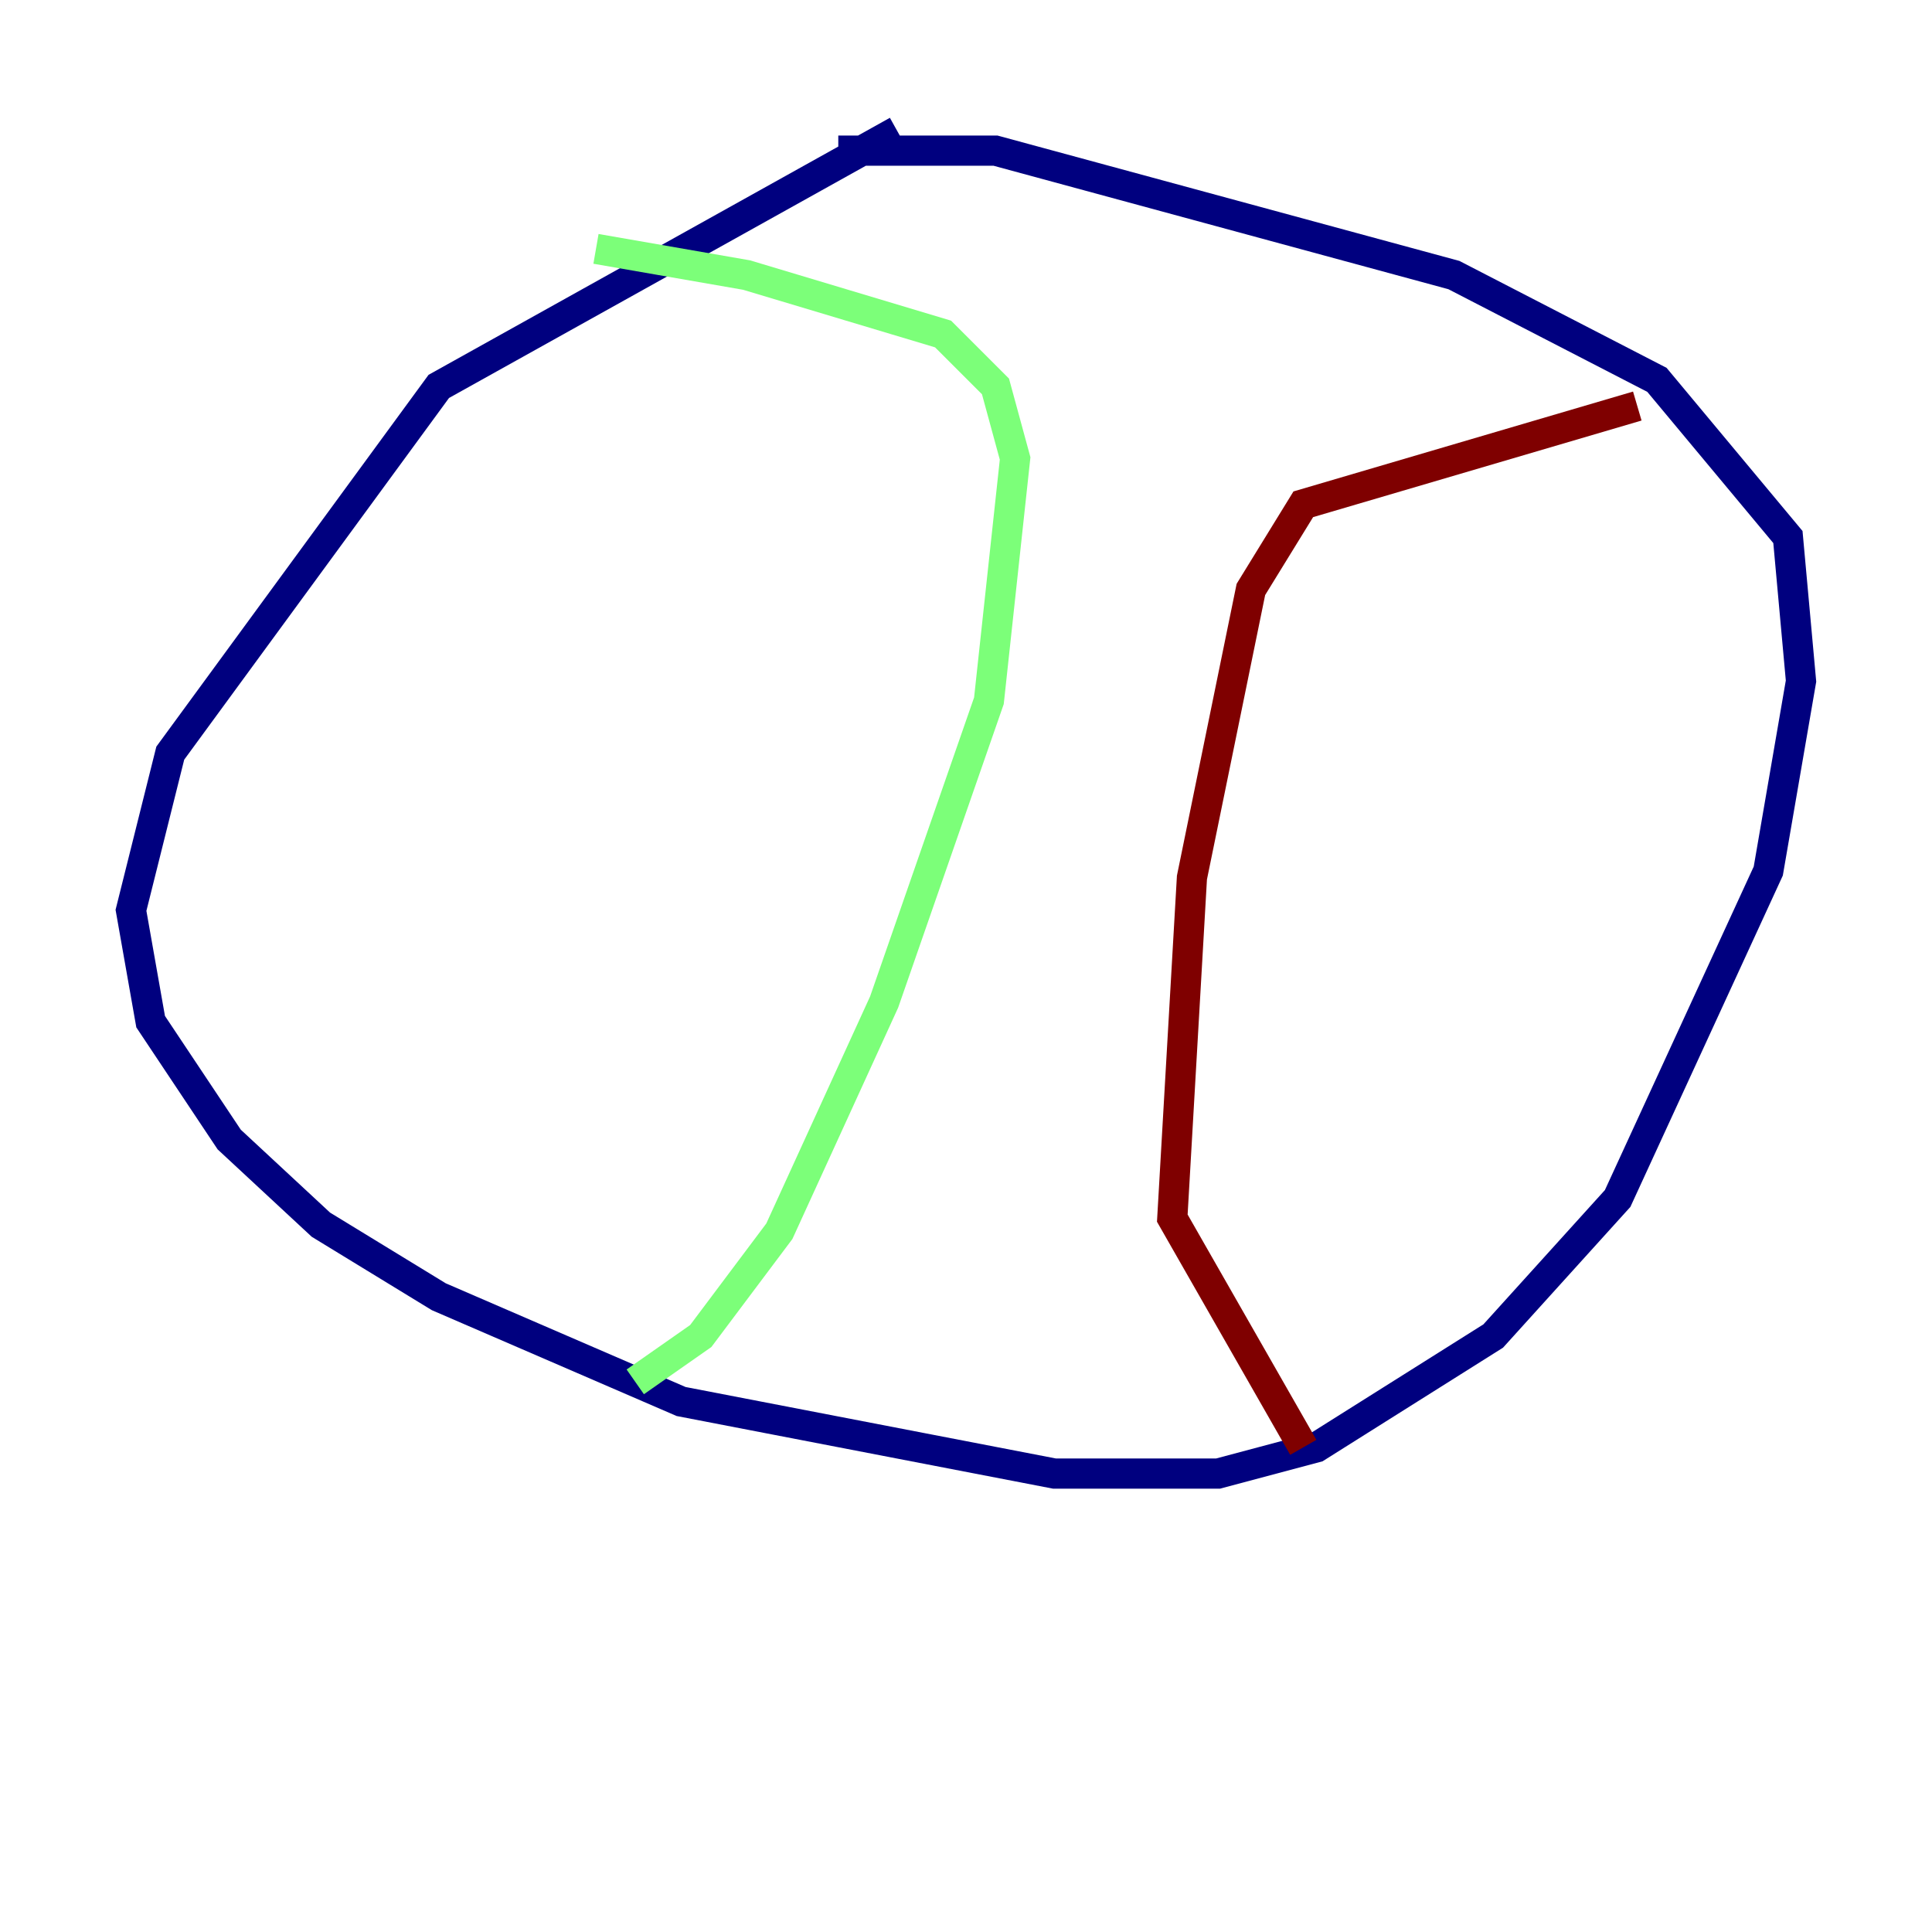<?xml version="1.0" encoding="utf-8" ?>
<svg baseProfile="tiny" height="128" version="1.2" viewBox="0,0,128,128" width="128" xmlns="http://www.w3.org/2000/svg" xmlns:ev="http://www.w3.org/2001/xml-events" xmlns:xlink="http://www.w3.org/1999/xlink"><defs /><polyline fill="none" points="59.444,8.678 29.071,25.6 11.281,49.898 8.678,60.312 9.98,67.688 15.186,75.498 21.261,81.139 29.071,85.912 45.125,92.854 69.858,97.627 80.705,97.627 87.214,95.891 98.929,88.515 107.173,79.403 117.153,57.709 119.322,45.125 118.454,35.58 109.776,25.166 96.325,18.224 65.953,9.98 55.539,9.98" stroke="#00007f" stroke-width="2" /><polyline fill="none" points="39.485,16.488 49.464,18.224 62.481,22.129 65.953,25.6 67.254,30.373 65.519,46.427 58.576,66.386 51.634,81.573 46.427,88.515 42.088,91.552" stroke="#7cff79" stroke-width="2" /><polyline fill="none" points="108.475,26.902 86.346,33.41 82.875,39.051 78.969,58.142 77.668,80.705 86.346,95.891" stroke="#7f0000" stroke-width="2" /></svg>